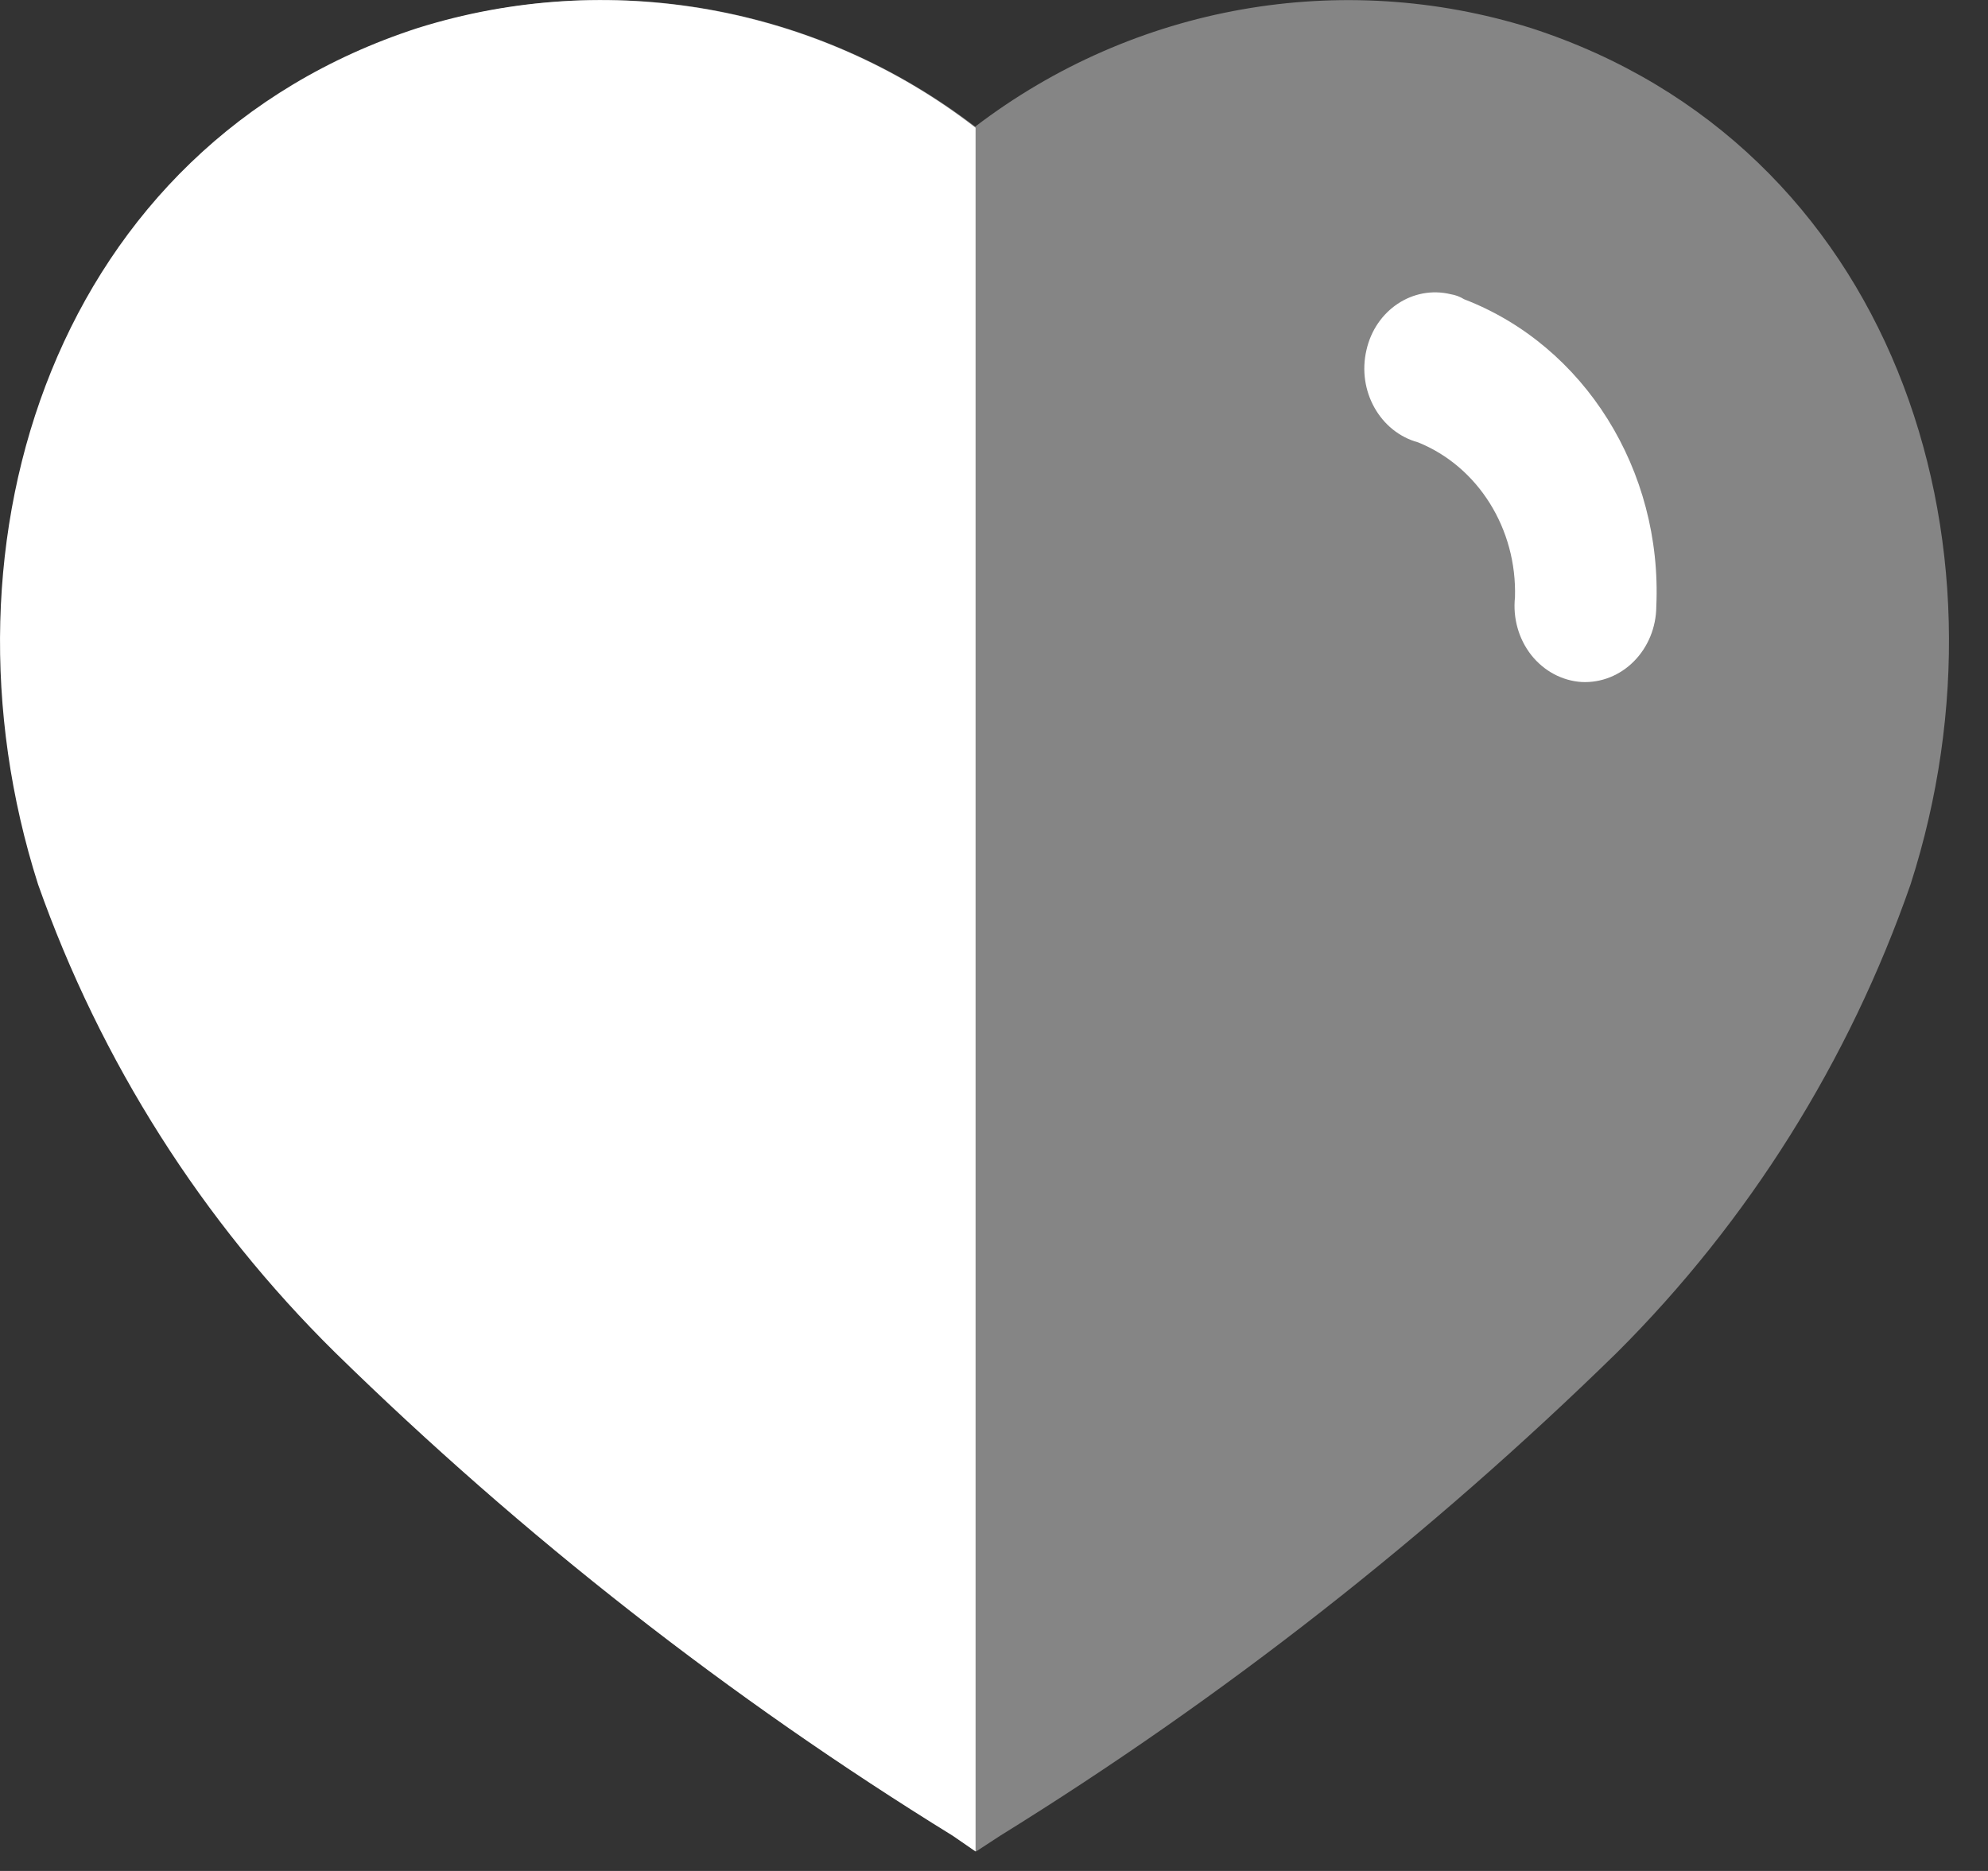 <svg width="34" height="32" viewBox="0 0 34 32" fill="none" xmlns="http://www.w3.org/2000/svg">
<rect x="0" y="0" width="34" height="32" fill="#333333" stroke="none"/>
<path opacity="0.4" d="M16.293 31.396C12.488 29.046 8.951 26.274 5.746 23.133C3.484 20.89 1.756 18.151 0.695 15.125C-1.201 9.225 1.006 2.482 7.168 0.481C10.421 -0.541 13.958 0.086 16.678 2.166C19.399 0.089 22.936 -0.538 26.188 0.481C32.35 2.482 34.572 9.225 32.676 15.125C31.624 18.148 29.906 20.887 27.655 23.133C24.447 26.271 20.91 29.042 17.108 31.396L16.693 31.667L16.293 31.396Z" fill="white"/>
<path d="M16.685 31.667L16.293 31.396C12.483 29.046 8.941 26.275 5.732 23.133C3.459 20.893 1.721 18.154 0.651 15.126C-1.23 9.226 0.977 2.483 7.139 0.481C10.391 -0.54 13.976 0.087 16.685 2.185V31.667Z" fill="white"/>
<path d="M27.051 11.665C26.716 11.644 26.404 11.476 26.188 11.203C25.973 10.929 25.872 10.572 25.91 10.217C25.946 9.046 25.28 7.981 24.253 7.566C23.601 7.388 23.207 6.683 23.37 5.987C23.524 5.303 24.165 4.877 24.81 5.032C24.891 5.045 24.969 5.074 25.04 5.118C27.1 5.911 28.433 8.044 28.327 10.376C28.324 10.73 28.186 11.067 27.945 11.31C27.705 11.553 27.382 11.681 27.051 11.665Z" fill="white"/>
</svg>
